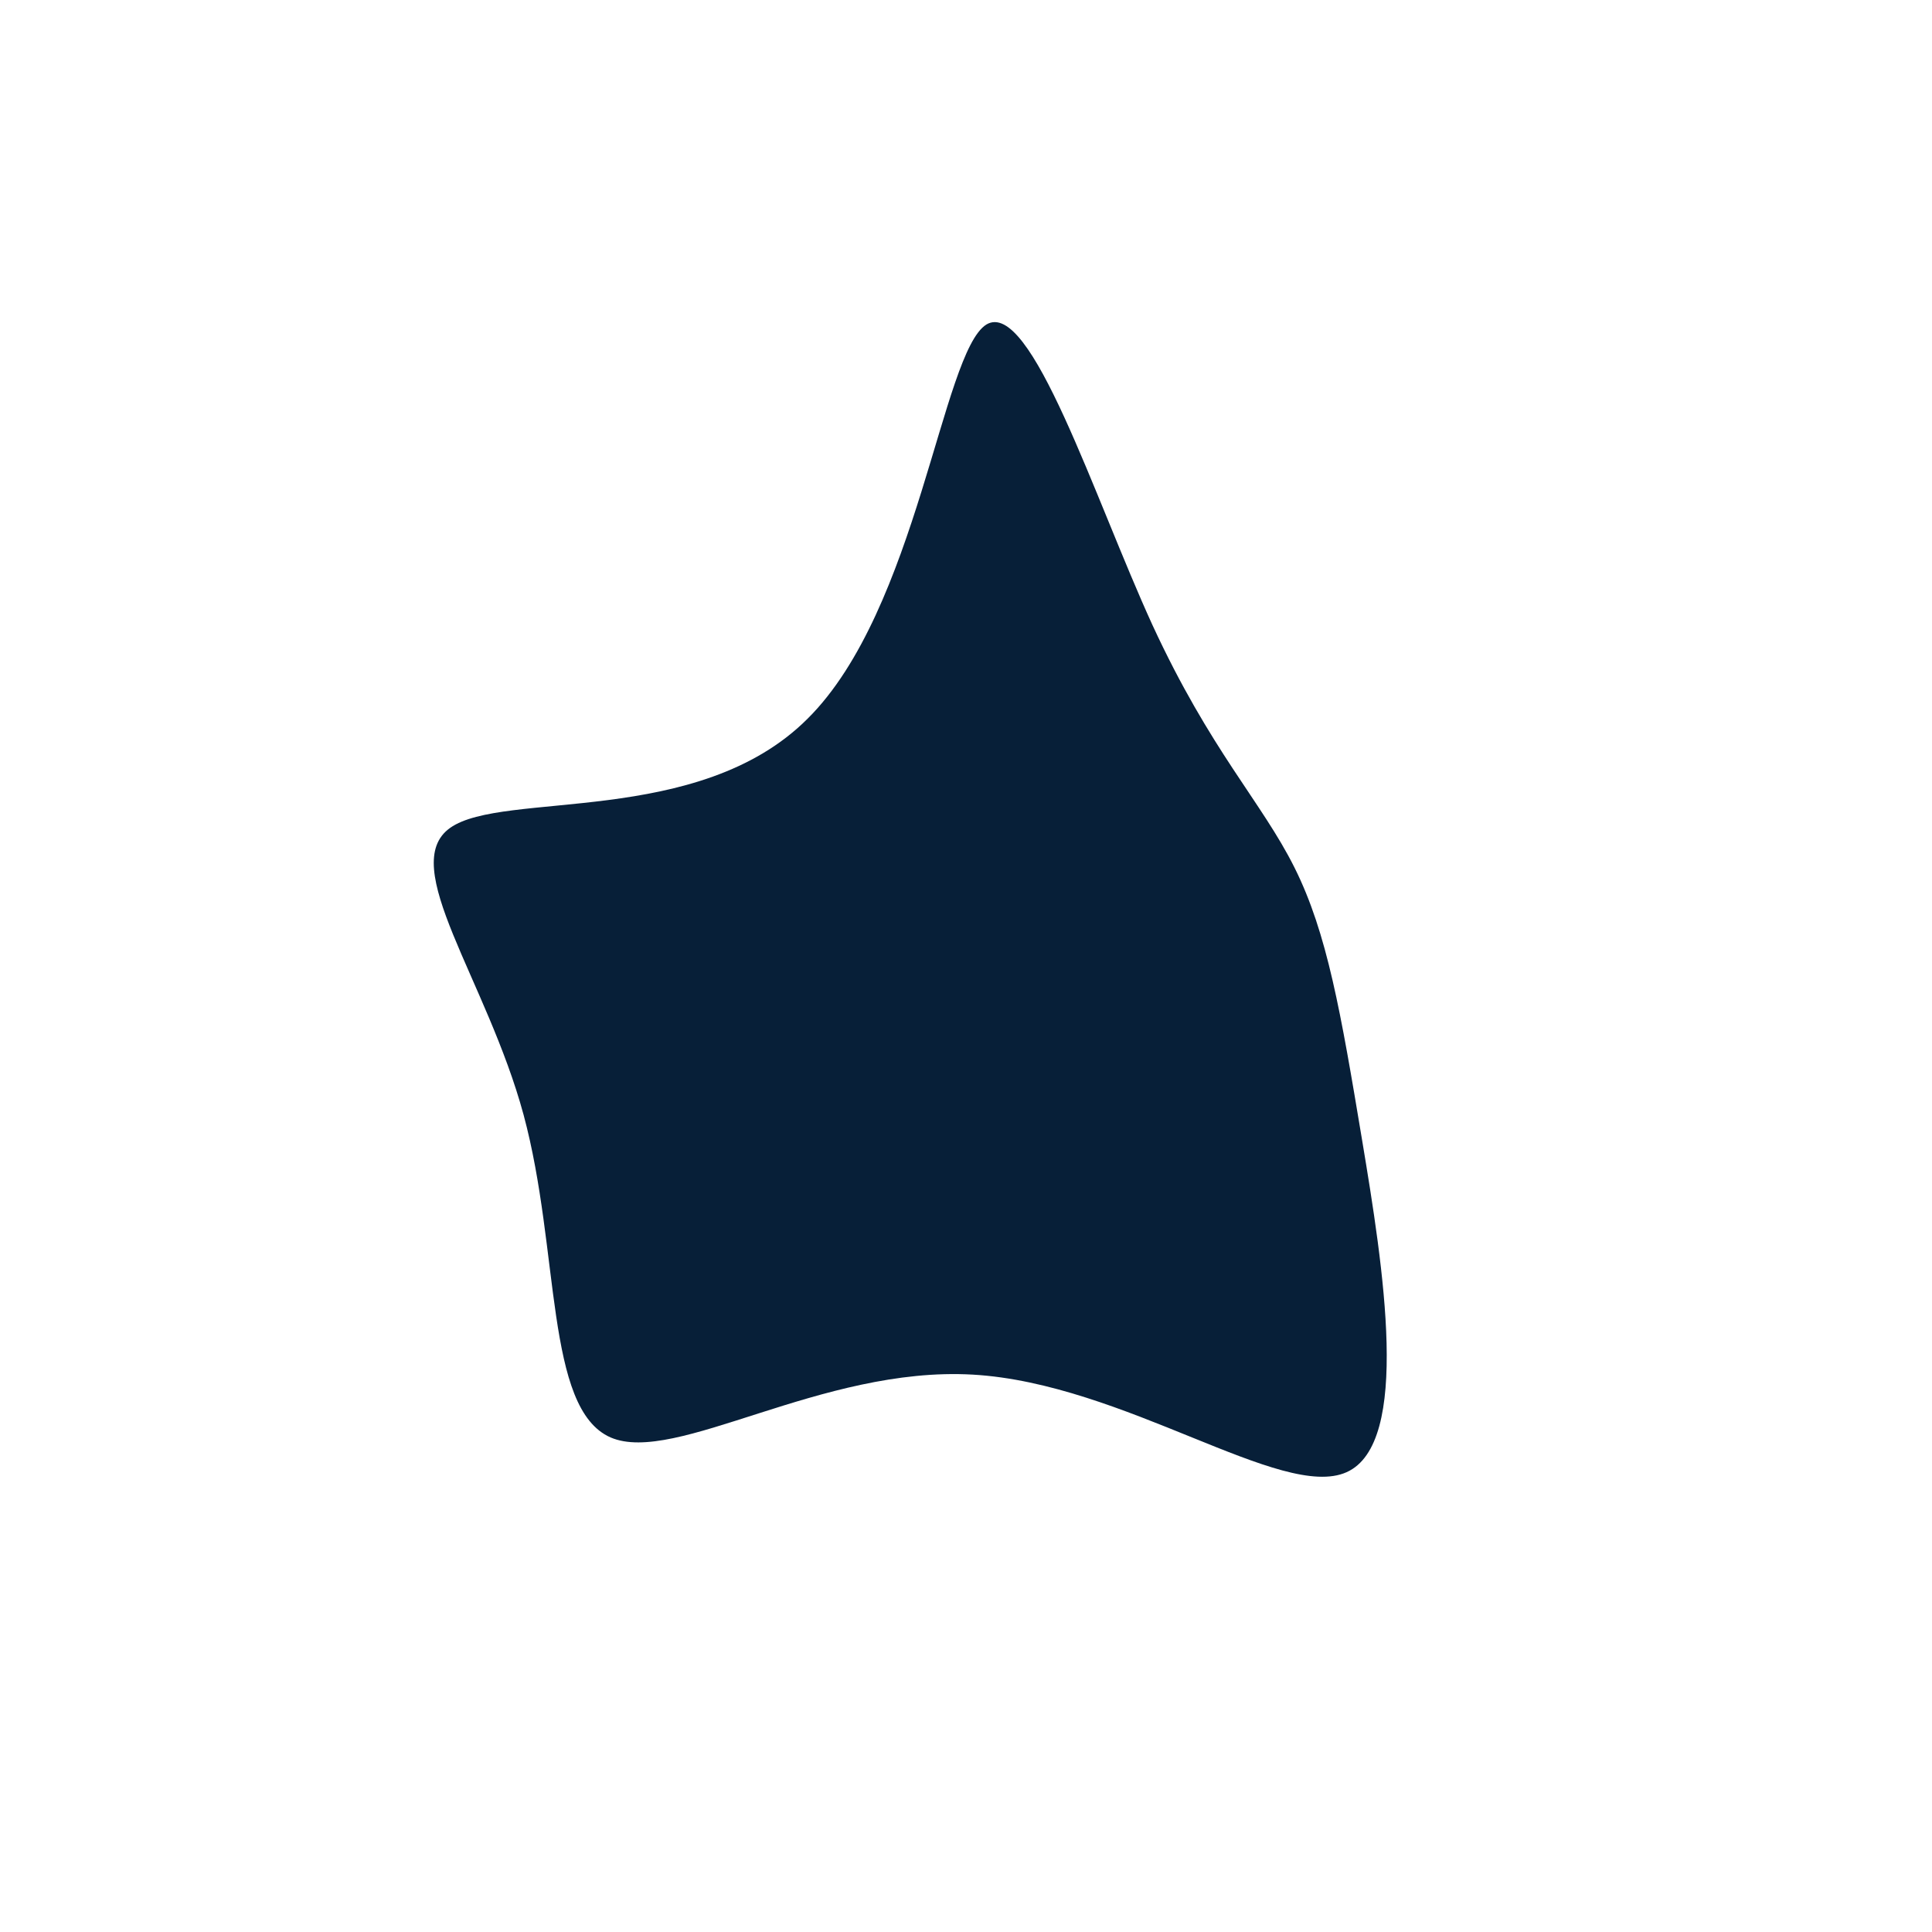 <?xml version="1.0" standalone="no"?>
<svg viewBox="0 0 200 200" xmlns="http://www.w3.org/2000/svg">
  <path fill="#071F38" d="M19.3,-35.3C25.3,-22.3,30.6,-17,34,-10.2C37.4,-3.4,38.8,4.8,41,18C43.2,31.2,46.1,49.4,39.4,52.4C32.7,55.4,16.4,43.2,0.7,42.3C-15,41.4,-30.1,51.7,-36.8,48.8C-43.6,45.8,-42,29.5,-45.8,15.4C-49.6,1.4,-58.9,-10.4,-53.4,-14.3C-47.9,-18.2,-27.7,-14.3,-16.4,-25.6C-5,-36.9,-2.5,-63.5,2.1,-66.4C6.7,-69.2,13.3,-48.4,19.3,-35.3Z" transform="translate(100 100)" />
</svg>

